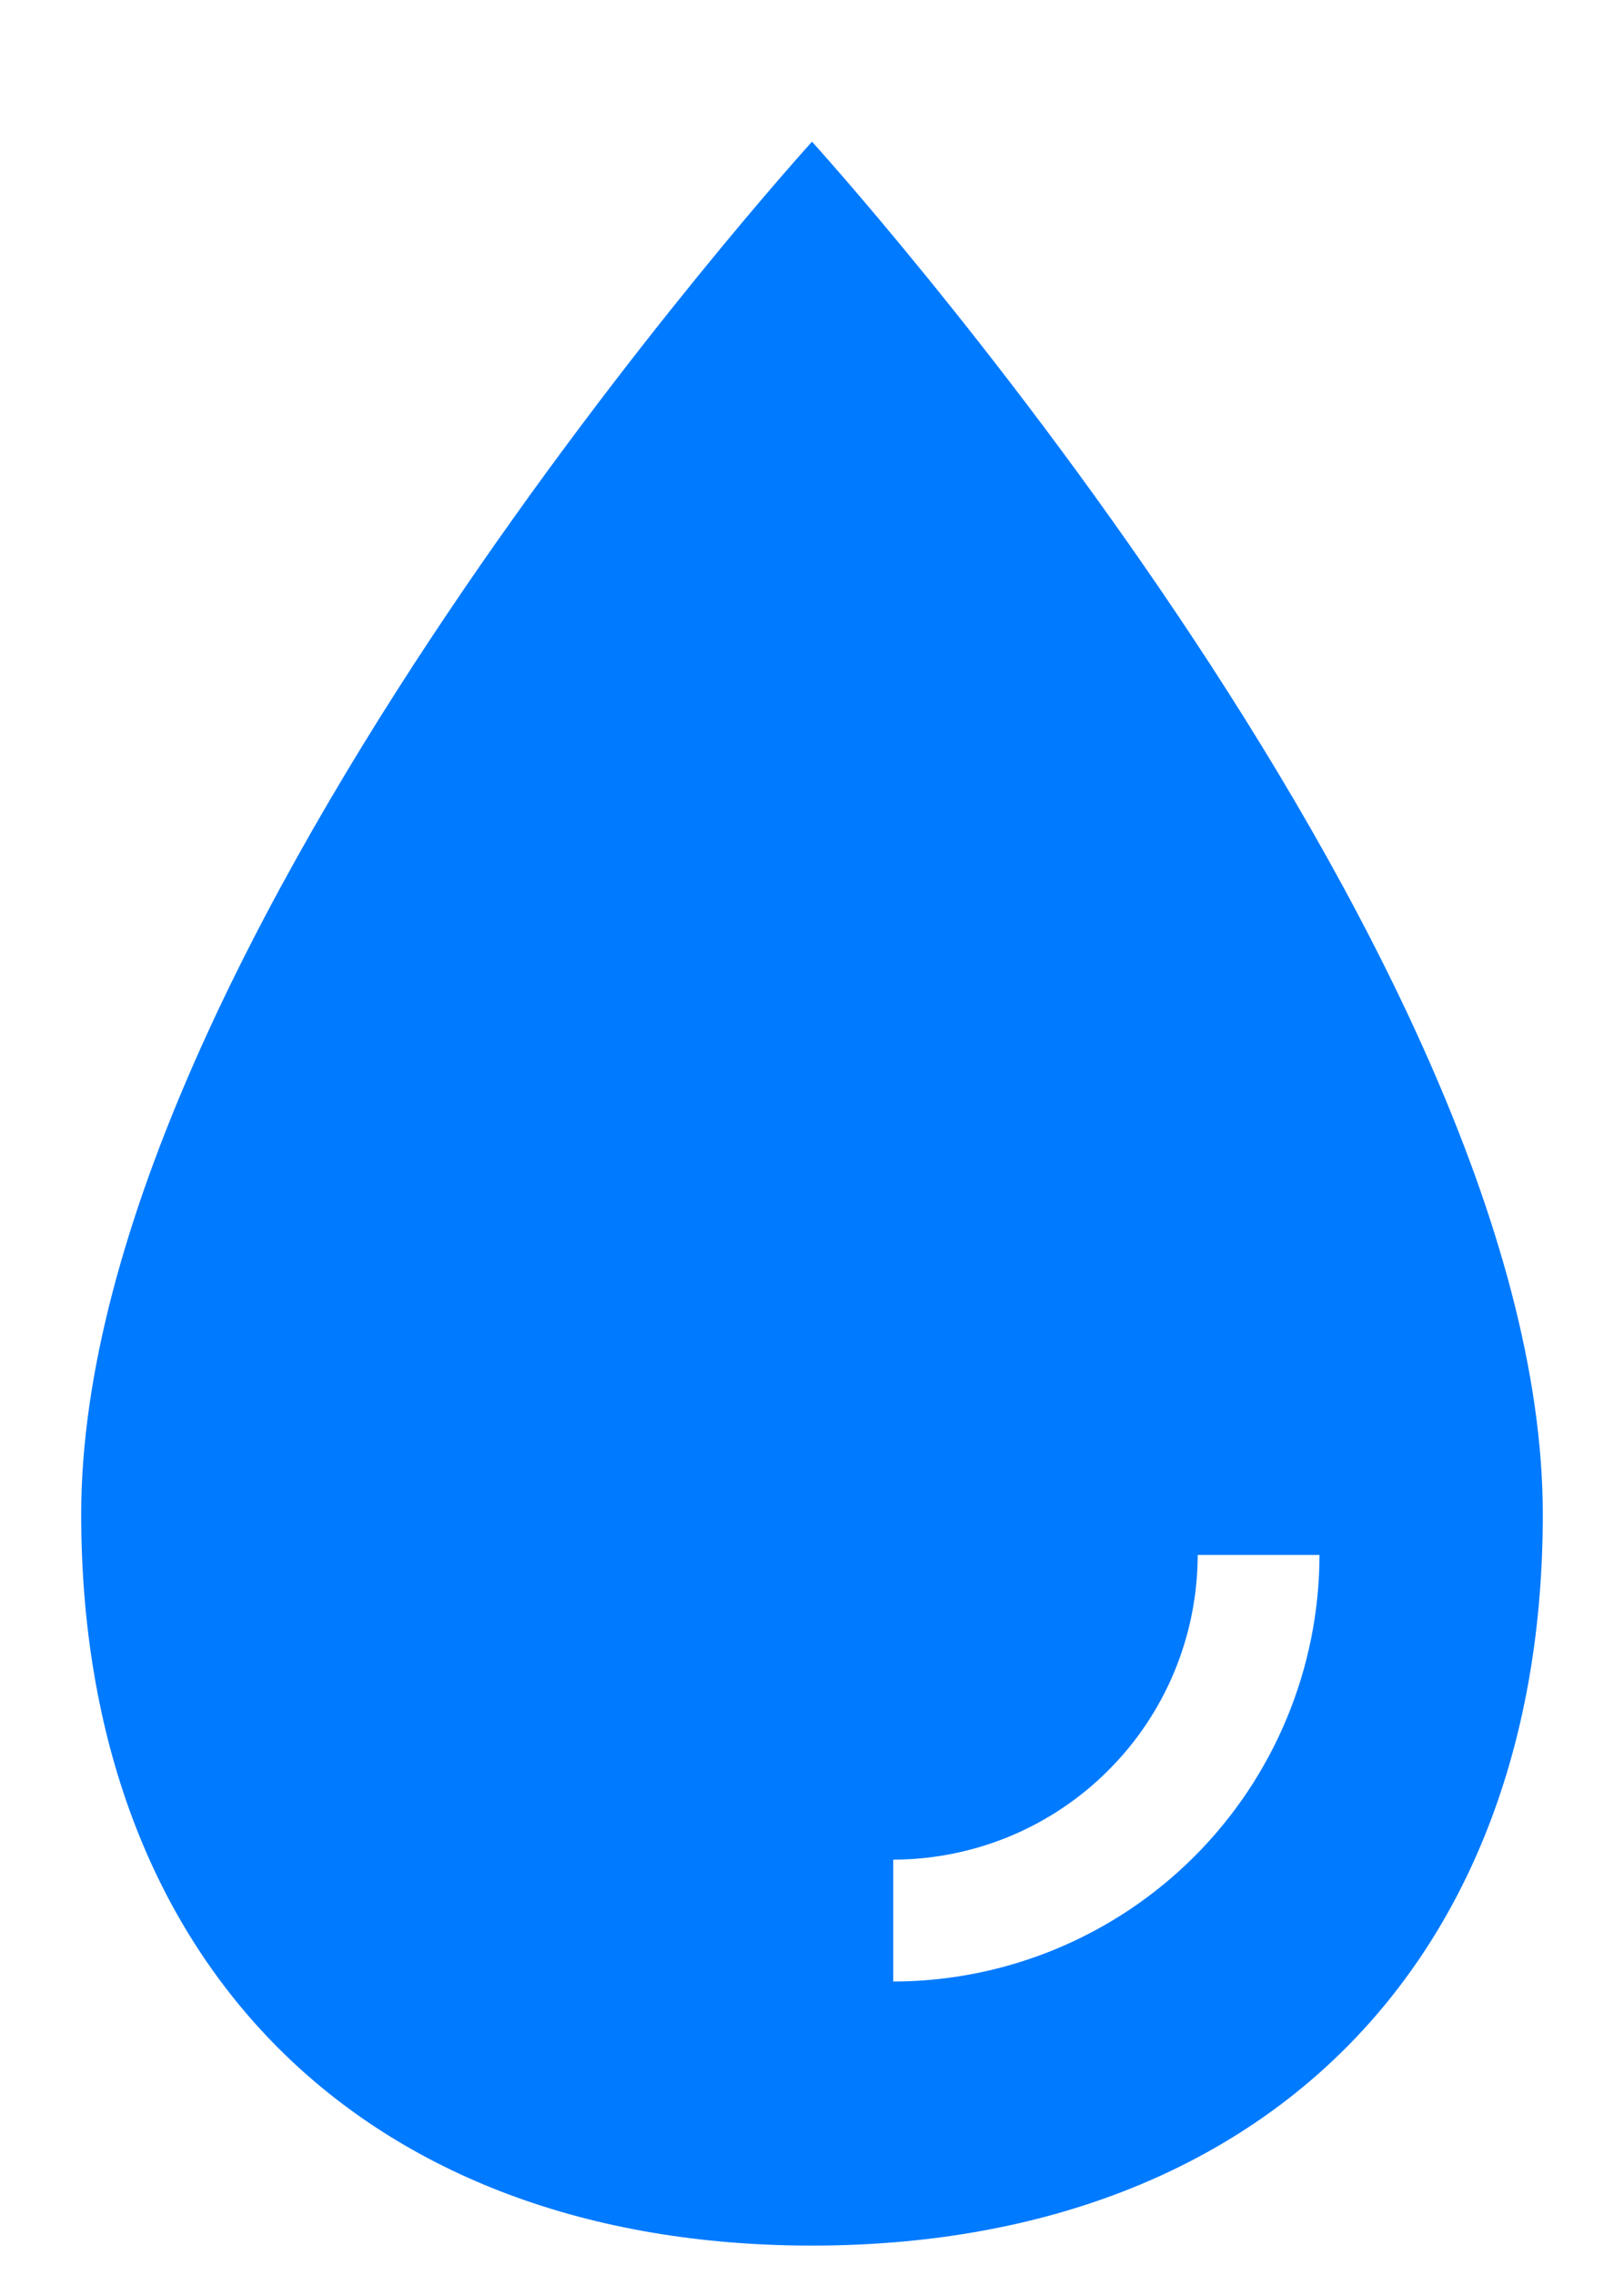 <svg width="10" height="14" viewBox="0 0 10 14" fill="none" xmlns="http://www.w3.org/2000/svg">
<path d="M5 0.872C5 0.872 0.5 5.819 0.5 9.319C0.5 12.08 2.239 13.819 5 13.819C7.761 13.819 9.5 12.08 9.5 9.319C9.5 5.819 5 0.872 5 0.872ZM5.5 12.194V11.444C5.997 11.443 6.474 11.246 6.825 10.894C7.177 10.543 7.374 10.066 7.375 9.569H8.125C8.124 10.265 7.847 10.932 7.355 11.424C6.863 11.916 6.196 12.193 5.5 12.194Z" fill="#007AFF"/>
</svg>
